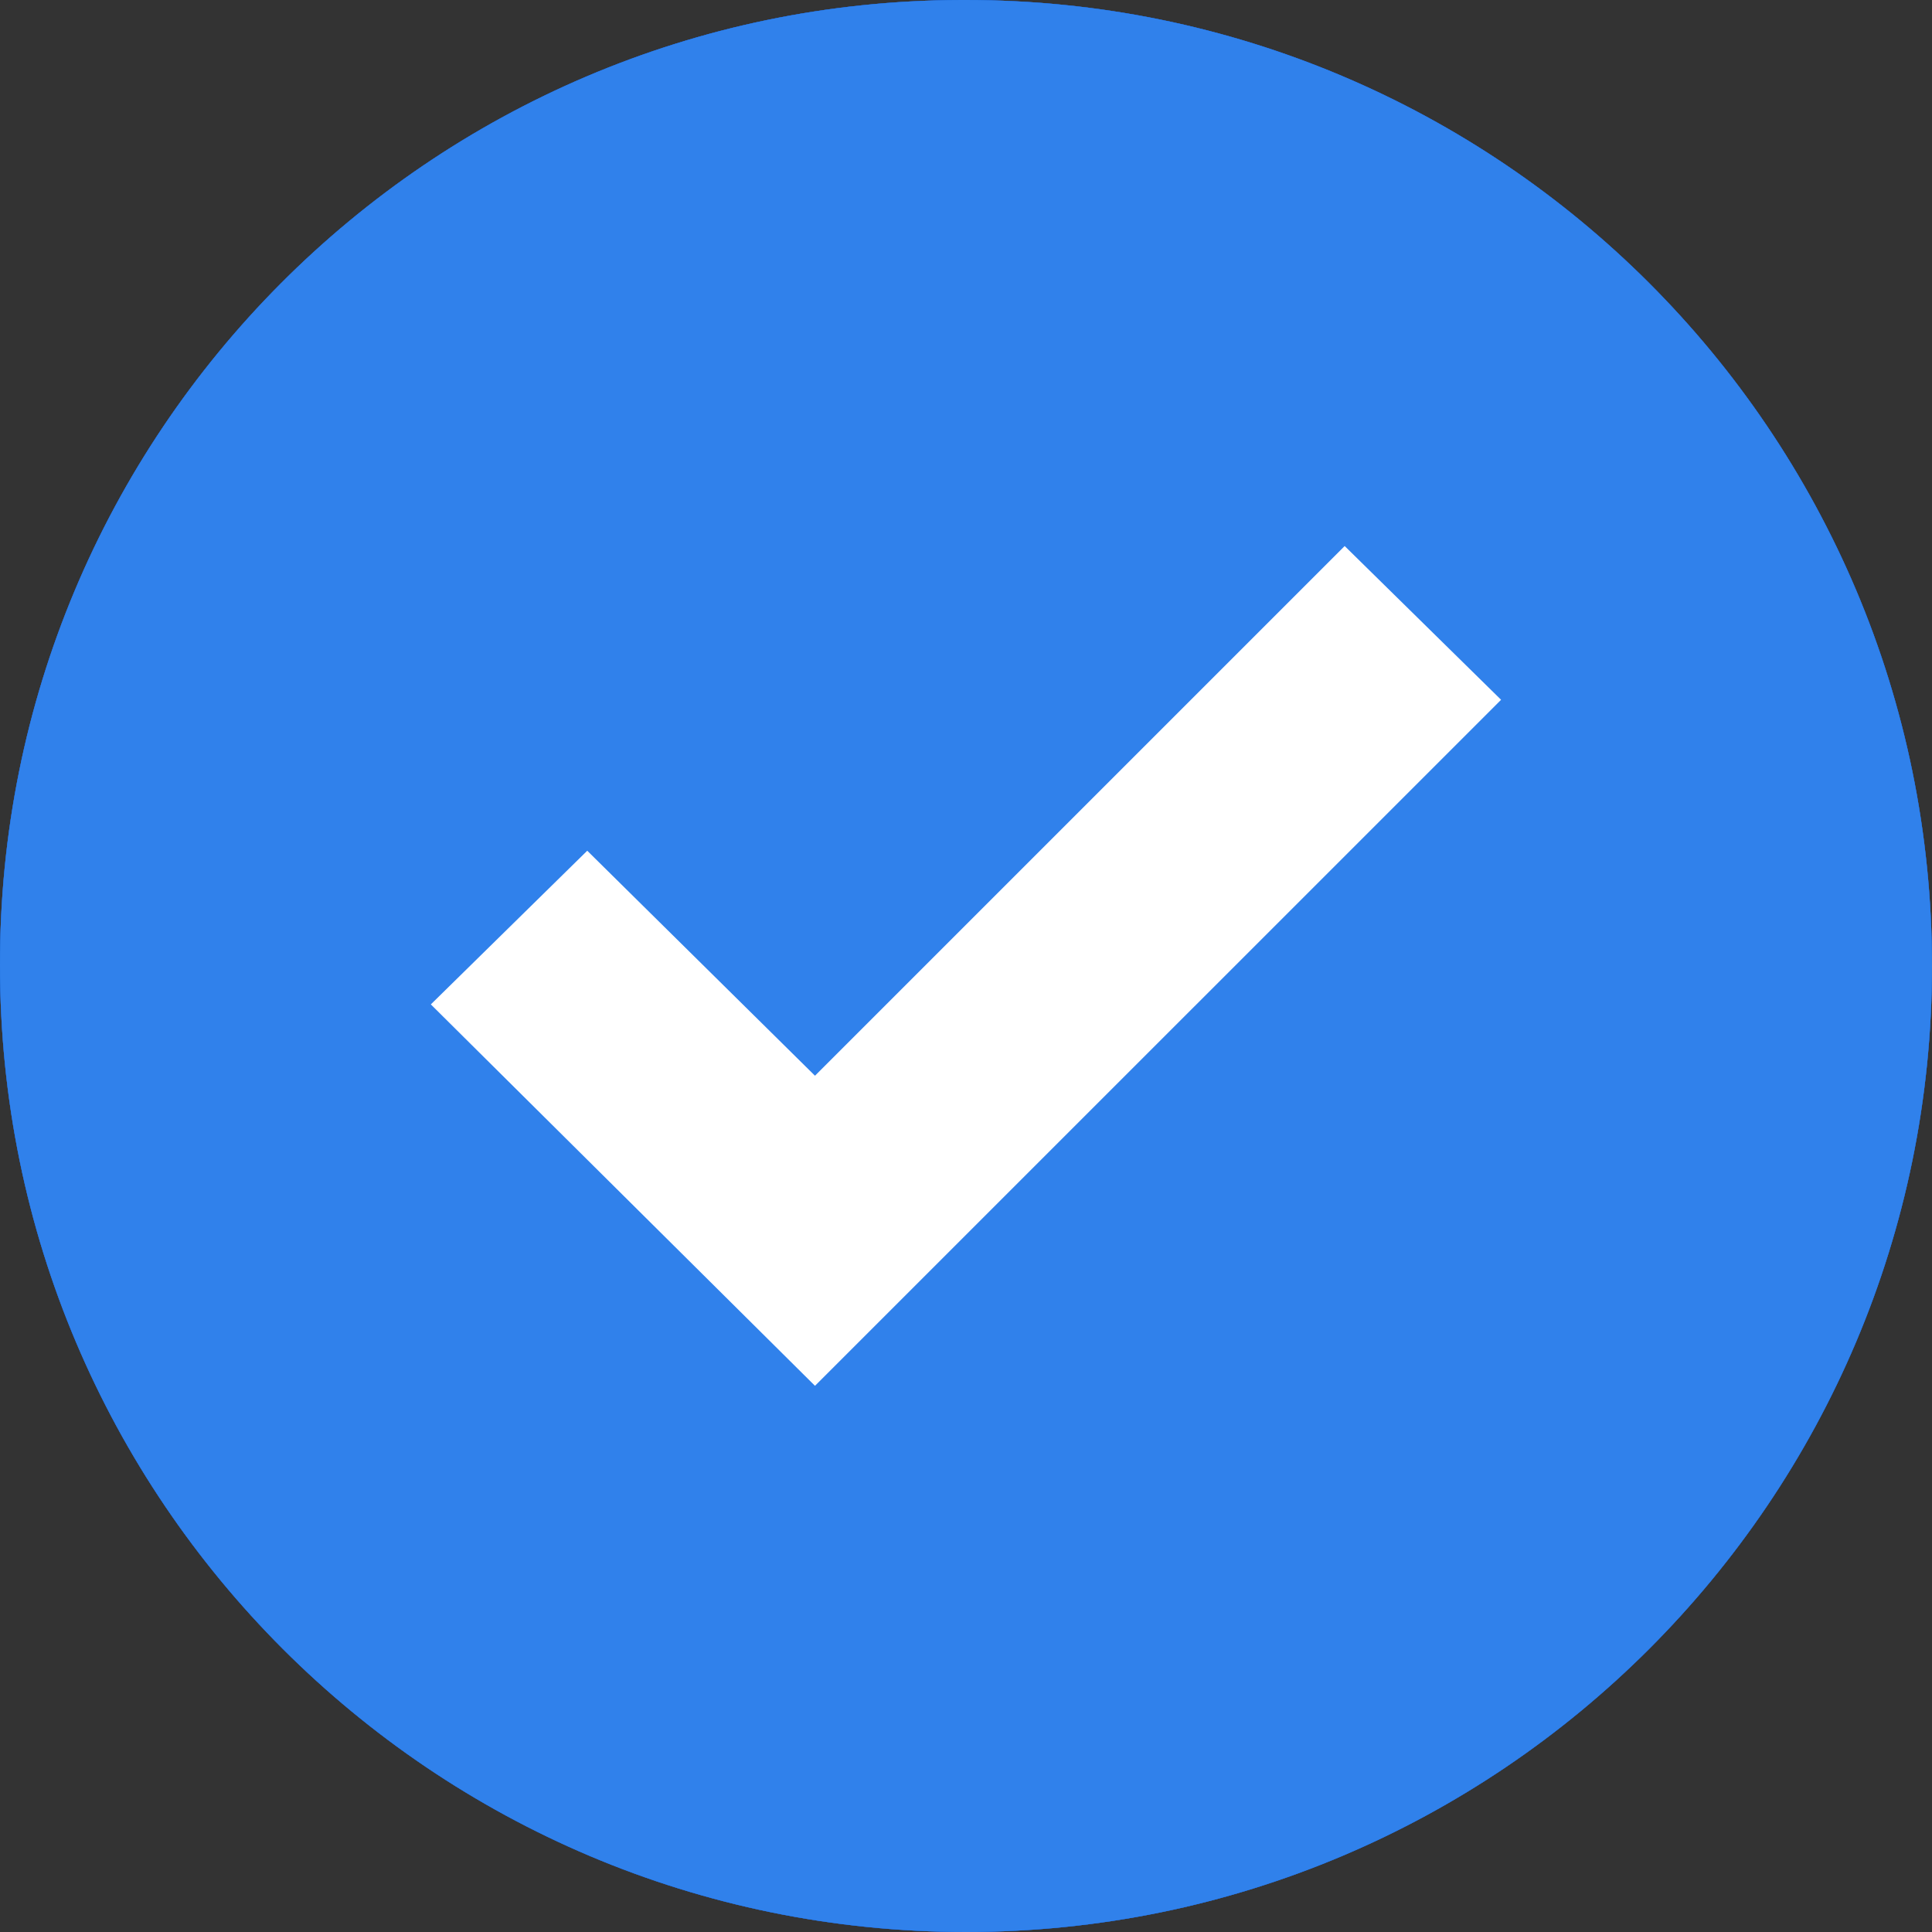 <svg width="24" height="24" viewBox="0 0 24 24" fill="none" xmlns="http://www.w3.org/2000/svg">
<rect x="0" y="0" width="24" height="24" fill="#333333" stroke="none"/>
<path d="M12 4.89389e-05C18.627 4.89389e-05 24 5.373 24 12C24 18.627 18.627 24 12 24C5.373 24 4.97744e-05 18.627 4.97744e-05 12C-0.019 5.391 5.323 0.019 11.932 4.89389e-05C11.954 -1.6313e-05 11.977 -1.6313e-05 12 4.89389e-05Z" fill="#497CFF"/>
<path d="M12 4.89389e-05C18.627 4.89389e-05 24 5.373 24 12C24 18.627 18.627 24 12 24C5.373 24 4.97744e-05 18.627 4.97744e-05 12C-0.019 5.391 5.323 0.019 11.932 4.89389e-05C11.954 -1.6313e-05 11.977 -1.6313e-05 12 4.89389e-05Z" fill="#0253BC"/>
<path d="M12 4.89389e-05C18.627 4.89389e-05 24 5.373 24 12C24 18.627 18.627 24 12 24C5.373 24 4.97744e-05 18.627 4.97744e-05 12C-0.019 5.391 5.323 0.019 11.932 4.89389e-05C11.954 -1.6313e-05 11.977 -1.6313e-05 12 4.89389e-05Z" fill="#3081EB"/>
<path d="M18.647 8.693L10.124 17.215L5.352 12.477L7.295 10.568L10.124 13.363L16.704 6.783L18.647 8.693Z" fill="white"/>
</svg>
